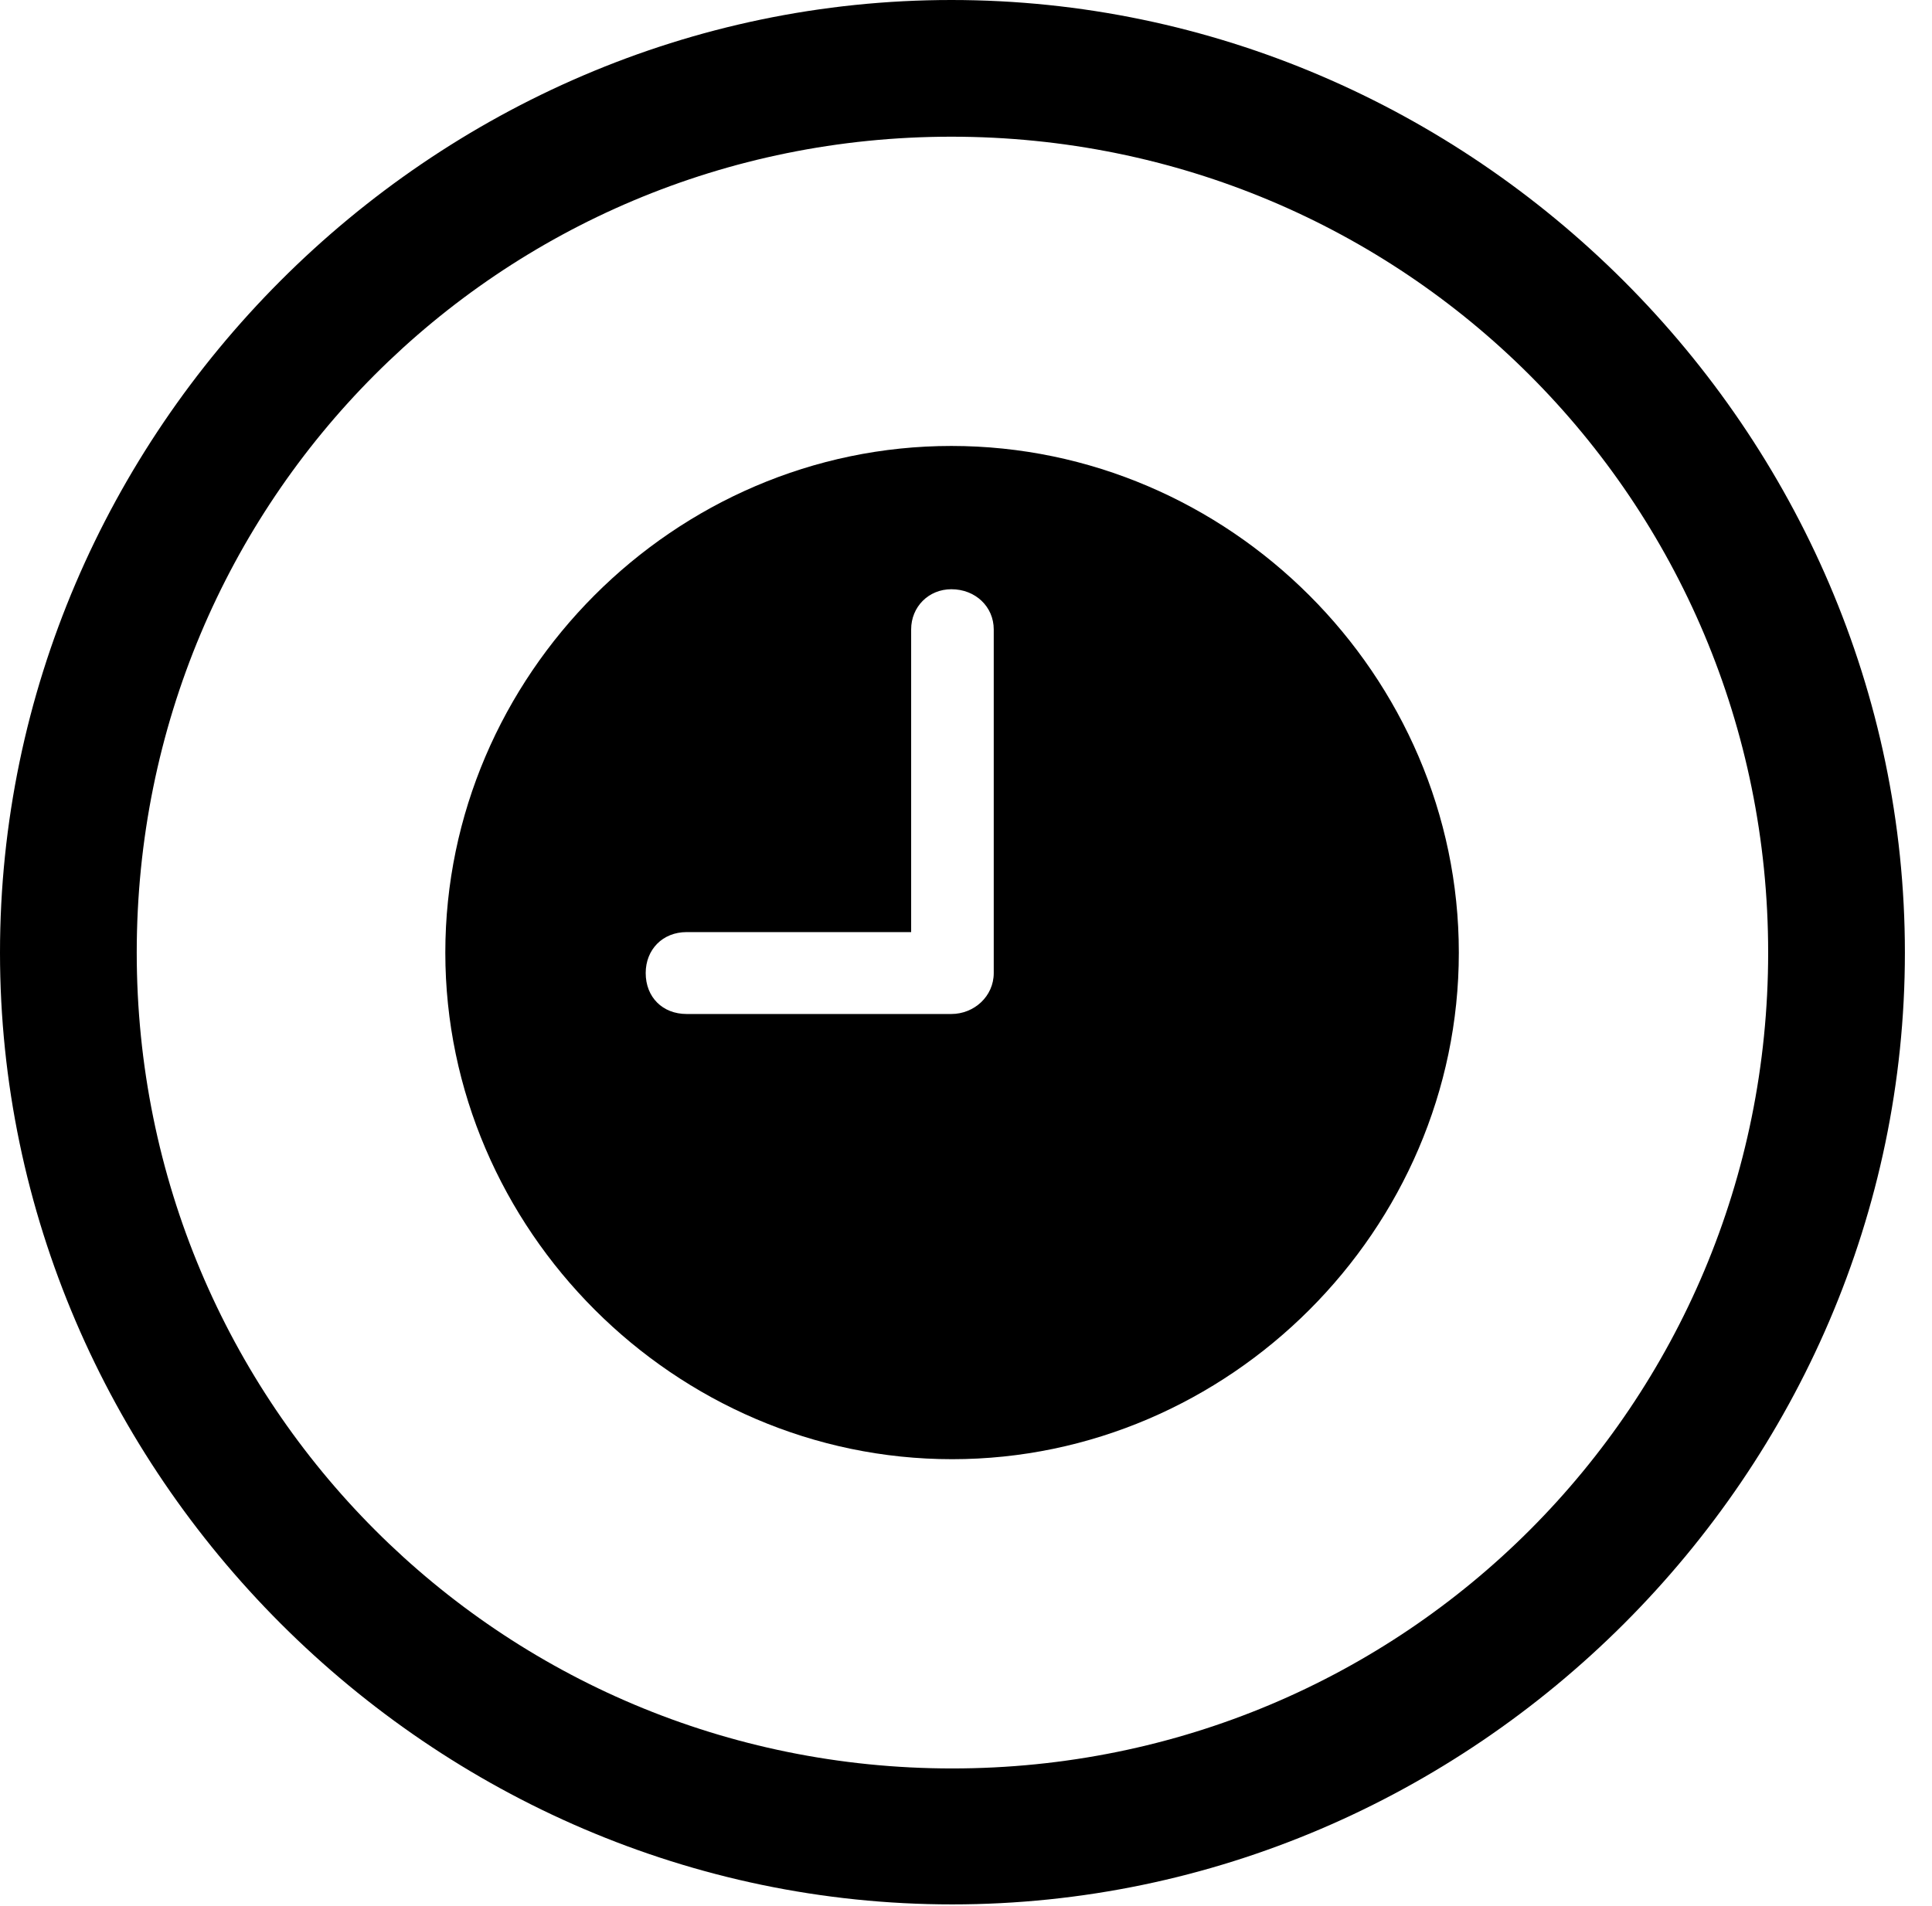 <svg version="1.1" xmlns="http://www.w3.org/2000/svg" xmlns:xlink="http://www.w3.org/1999/xlink" width="25.801" height="25.459" viewBox="0 0 25.801 25.459">
 <g>
  <rect height="25.459" opacity="0" width="25.801" x="0" y="0"/>
  <path d="M12.715 25.439C19.678 25.439 25.439 19.678 25.439 12.725C25.439 5.762 19.668 0 12.705 0C5.752 0 0 5.762 0 12.725C0 19.678 5.762 25.439 12.715 25.439ZM12.715 23.623C6.68 23.623 1.826 18.76 1.826 12.725C1.826 6.68 6.67 1.826 12.705 1.826C18.75 1.826 23.613 6.68 23.613 12.725C23.613 18.76 18.76 23.623 12.715 23.623Z" fill="currentColor"/>
  <path d="M9.17 13.545C8.848 13.545 8.623 13.32 8.623 12.998C8.623 12.685 8.848 12.451 9.17 12.451L12.168 12.451L12.168 8.408C12.168 8.105 12.402 7.871 12.705 7.871C13.027 7.871 13.271 8.105 13.271 8.408L13.271 12.998C13.271 13.31 13.008 13.545 12.705 13.545ZM12.715 19.492C16.416 19.492 19.482 16.426 19.482 12.725C19.482 9.023 16.416 5.957 12.705 5.957C9.004 5.957 5.947 9.023 5.947 12.725C5.947 16.426 9.014 19.492 12.715 19.492Z" fill="currentColor"/>
 </g>
</svg>

